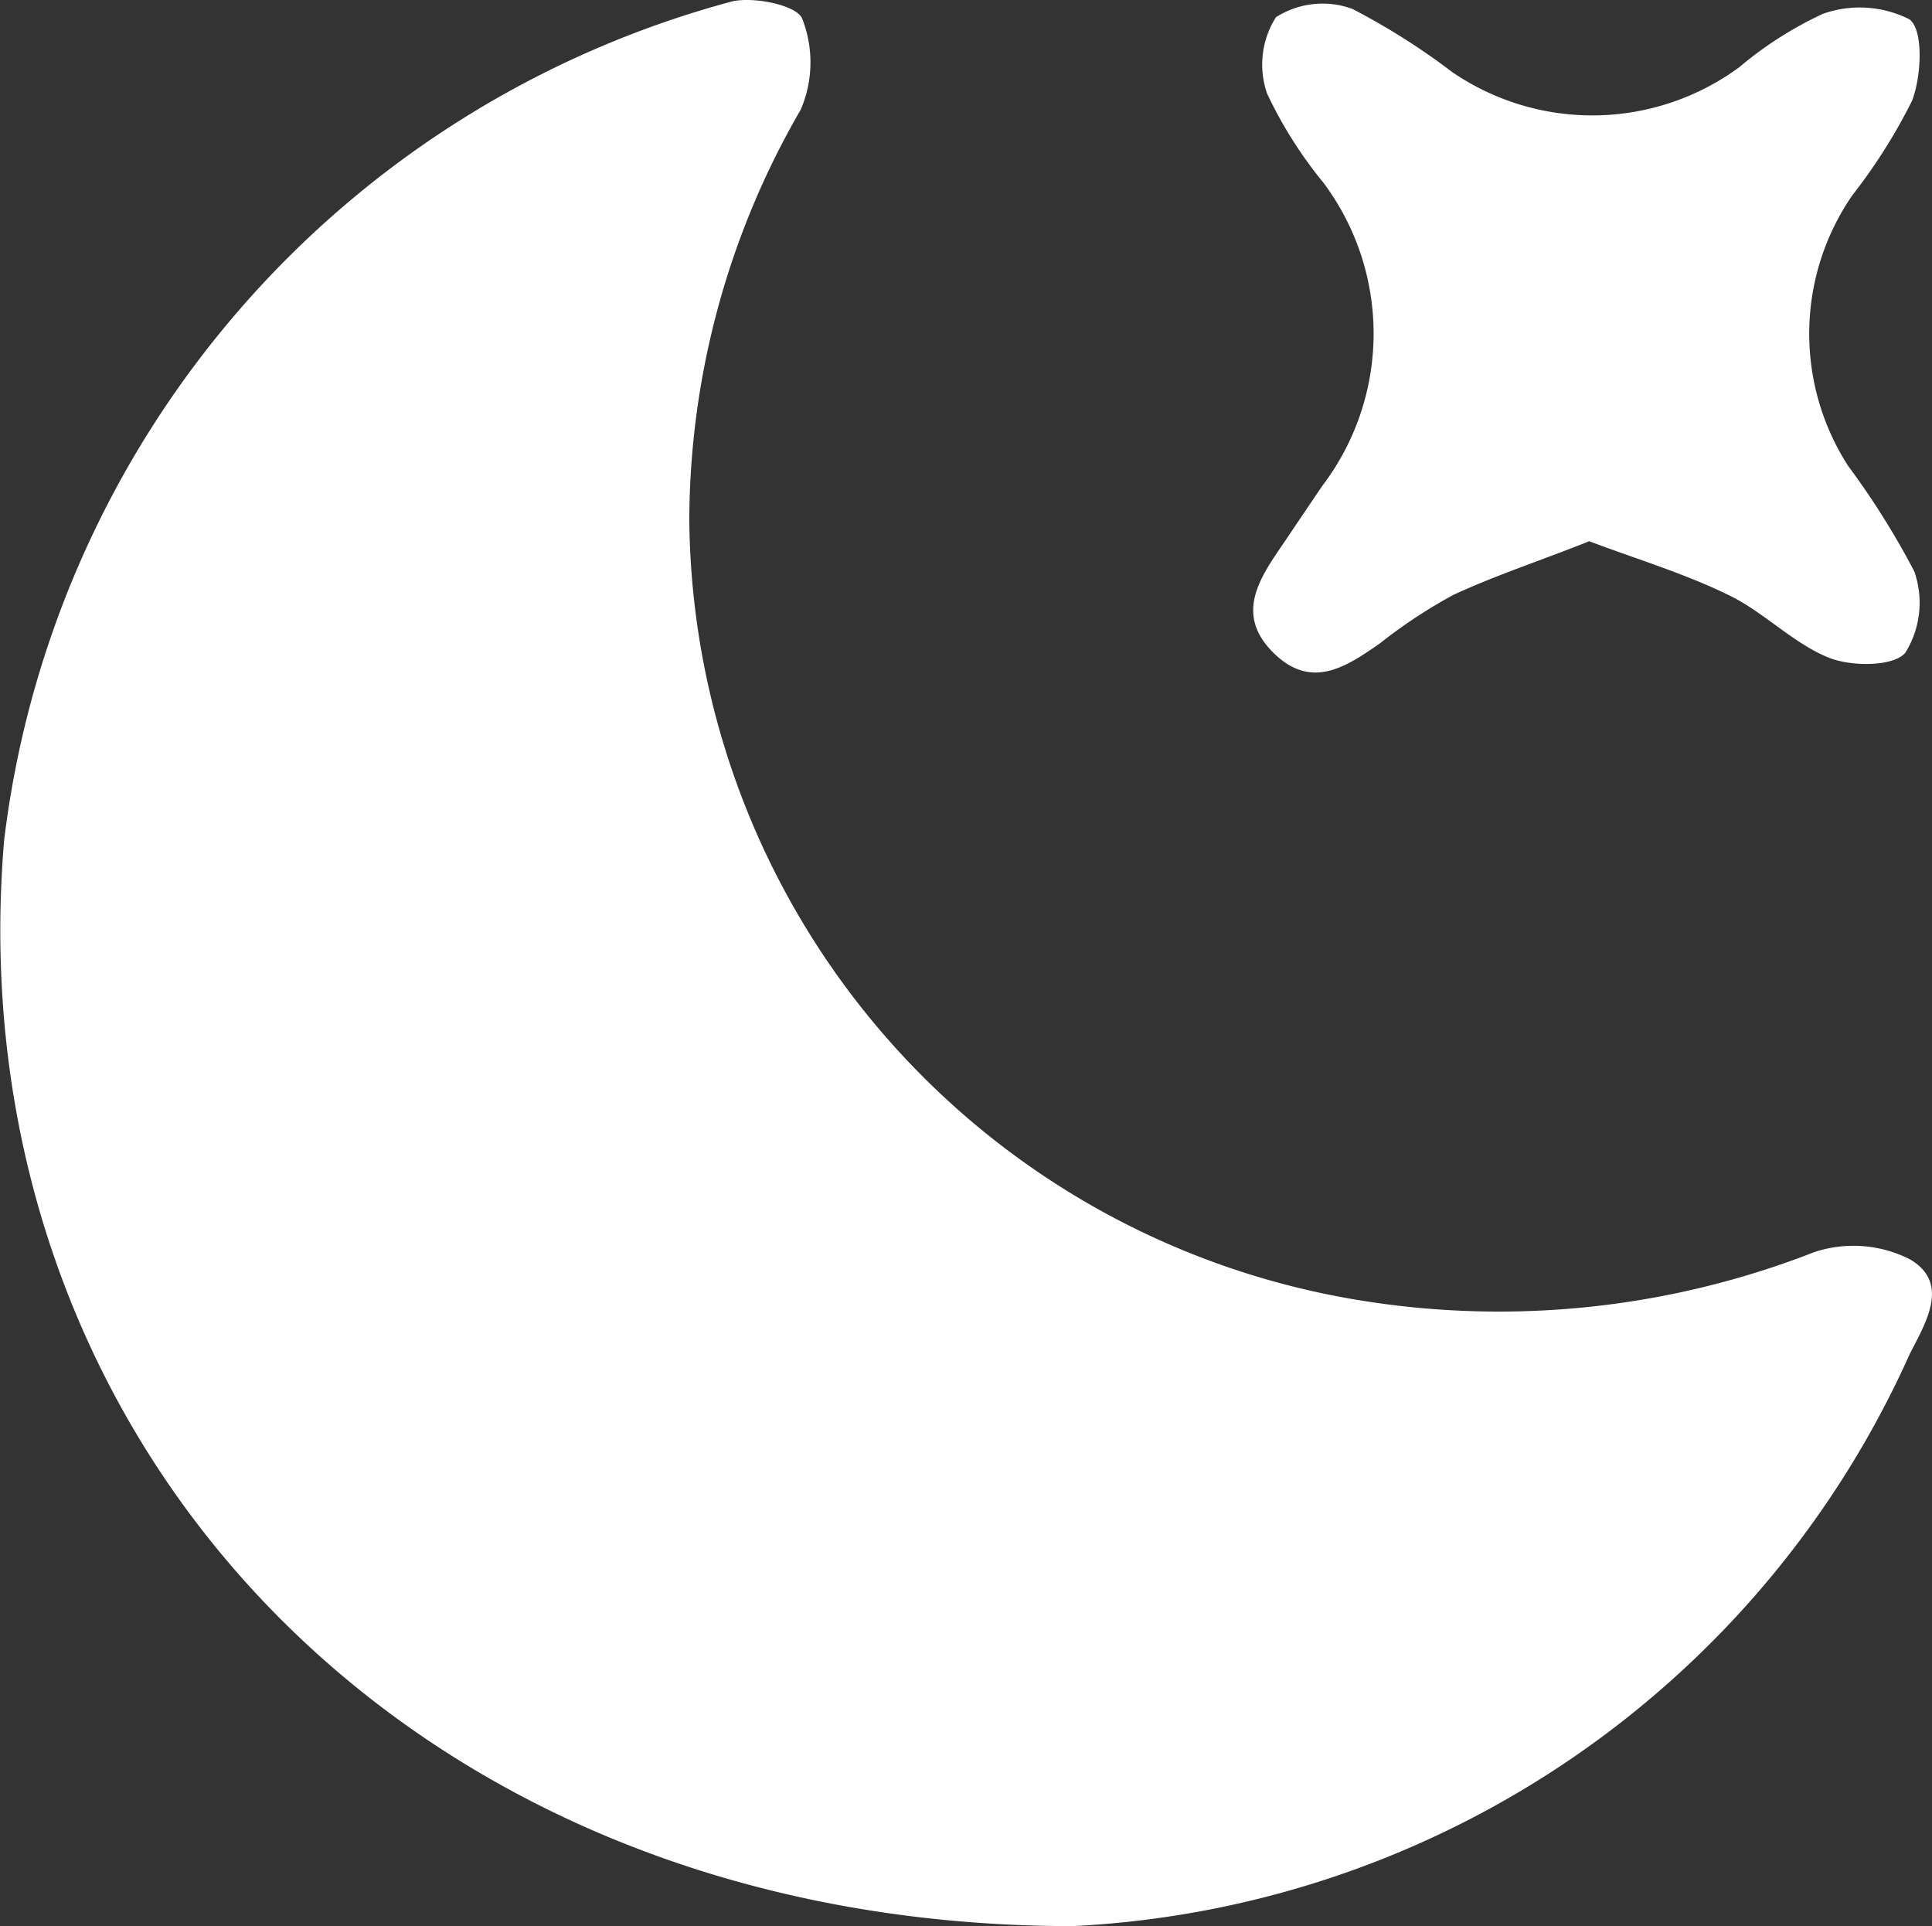 <svg xmlns="http://www.w3.org/2000/svg" width="20.063" height="20" viewBox="0 0 20.063 20">
  <rect x="0" y="0" width="20.063" height="20" fill="#333333" stroke="none"/>
  <g id="nav-icon-active-9" transform="translate(-24.622 -14550)">
    <path id="Path_828" data-name="Path 828" d="M35.765,14570c-6.961,0-11.622-5.089-11.1-11.276a10.3,10.3,0,0,1,7.562-8.71c.23-.051.673.042.726.181a1.243,1.243,0,0,1-.016.944,8.538,8.538,0,0,0-1.157,4.268,8.288,8.288,0,0,0,6.774,8.062,8.989,8.989,0,0,0,4.907-.467,1.294,1.294,0,0,1,1,.077c.415.249.155.661-.007.98A10.067,10.067,0,0,1,35.765,14570Z" fill="#fff"/>
    <path id="Path_829" data-name="Path 829" d="M41.125,14555.62c-.5.2-.969.352-1.412.558a5.3,5.3,0,0,0-.758.5c-.348.243-.708.488-1.1.109-.42-.407-.151-.785.1-1.152.135-.2.265-.394.4-.592a2.614,2.614,0,0,0,.01-3.146,4.446,4.446,0,0,1-.585-.926.918.918,0,0,1,.092-.792.9.9,0,0,1,.793-.087,7.123,7.123,0,0,1,1.037.656,2.577,2.577,0,0,0,2.98-.049,3.883,3.883,0,0,1,.869-.555,1.145,1.145,0,0,1,.9.057c.147.11.125.586.028.843a5.78,5.78,0,0,1-.62.982,2.532,2.532,0,0,0-.044,2.813,8.264,8.264,0,0,1,.686,1.094.983.983,0,0,1-.093.845c-.125.146-.561.145-.795.051-.373-.151-.674-.474-1.04-.65C42.118,14555.956,41.625,14555.808,41.125,14555.62Z" fill="#fff"/>
  </g>
</svg>
